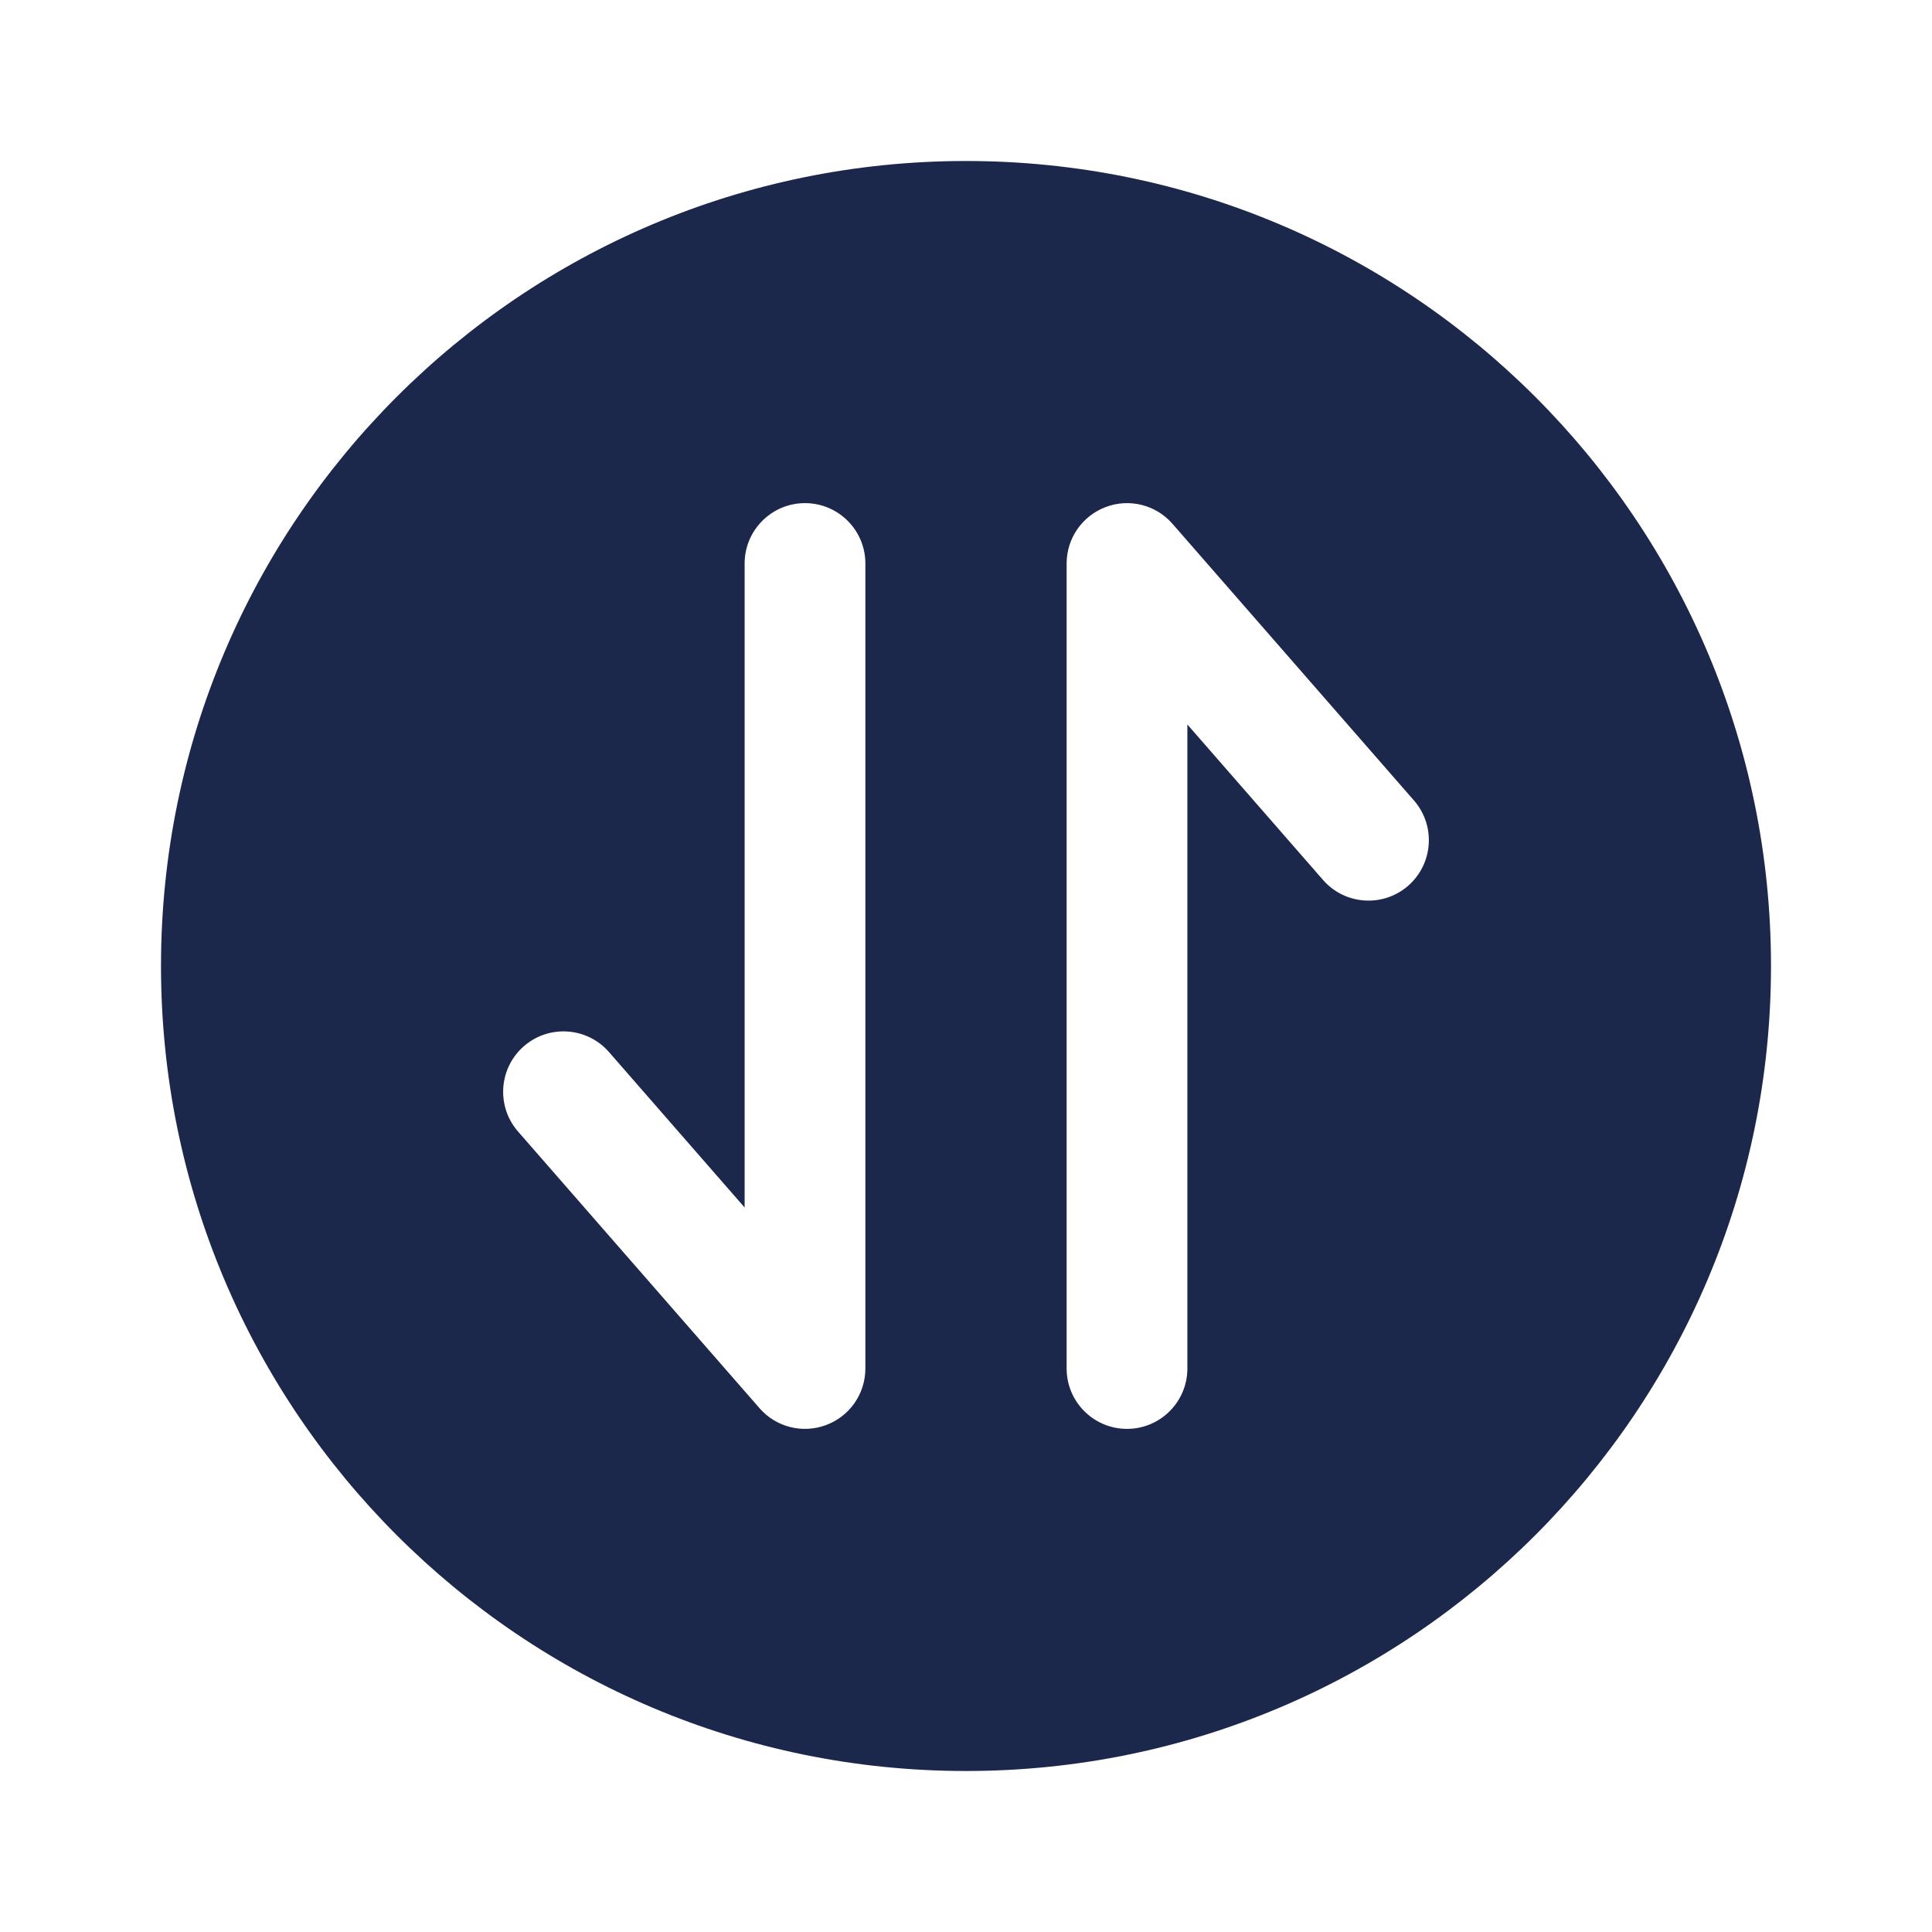 <?xml version="1.0" encoding="utf-8"?><!-- Uploaded to: SVG Repo, www.svgrepo.com, Generator: SVG Repo Mixer Tools -->
<svg width="800px" height="800px" viewBox="0 0 24 24" fill="none" xmlns="http://www.w3.org/2000/svg">
<path fill-rule="evenodd" clip-rule="evenodd" d="M12 2C17.523 2 22 6.477 22 12C22 17.523 17.523 22 12 22C6.477 22 2 17.523 2 12C2 6.477 6.477 2 12 2ZM14.75 17L14.75 9L16.435 10.931C16.707 11.243 17.181 11.275 17.493 11.003C17.805 10.73 17.837 10.256 17.565 9.944L14.565 6.507C14.36 6.271 14.029 6.188 13.737 6.298C13.444 6.408 13.25 6.687 13.25 7L13.25 17C13.25 17.414 13.586 17.75 14 17.75C14.414 17.75 14.75 17.414 14.75 17ZM6.507 12.997C6.819 12.725 7.293 12.757 7.565 13.069L9.25 15V7C9.25 6.586 9.586 6.25 10 6.25C10.414 6.25 10.75 6.586 10.75 7V17C10.75 17.313 10.556 17.593 10.263 17.702C9.971 17.812 9.64 17.729 9.435 17.493L6.435 14.056C6.163 13.744 6.195 13.27 6.507 12.997Z" fill="#1C274C"/>
</svg>